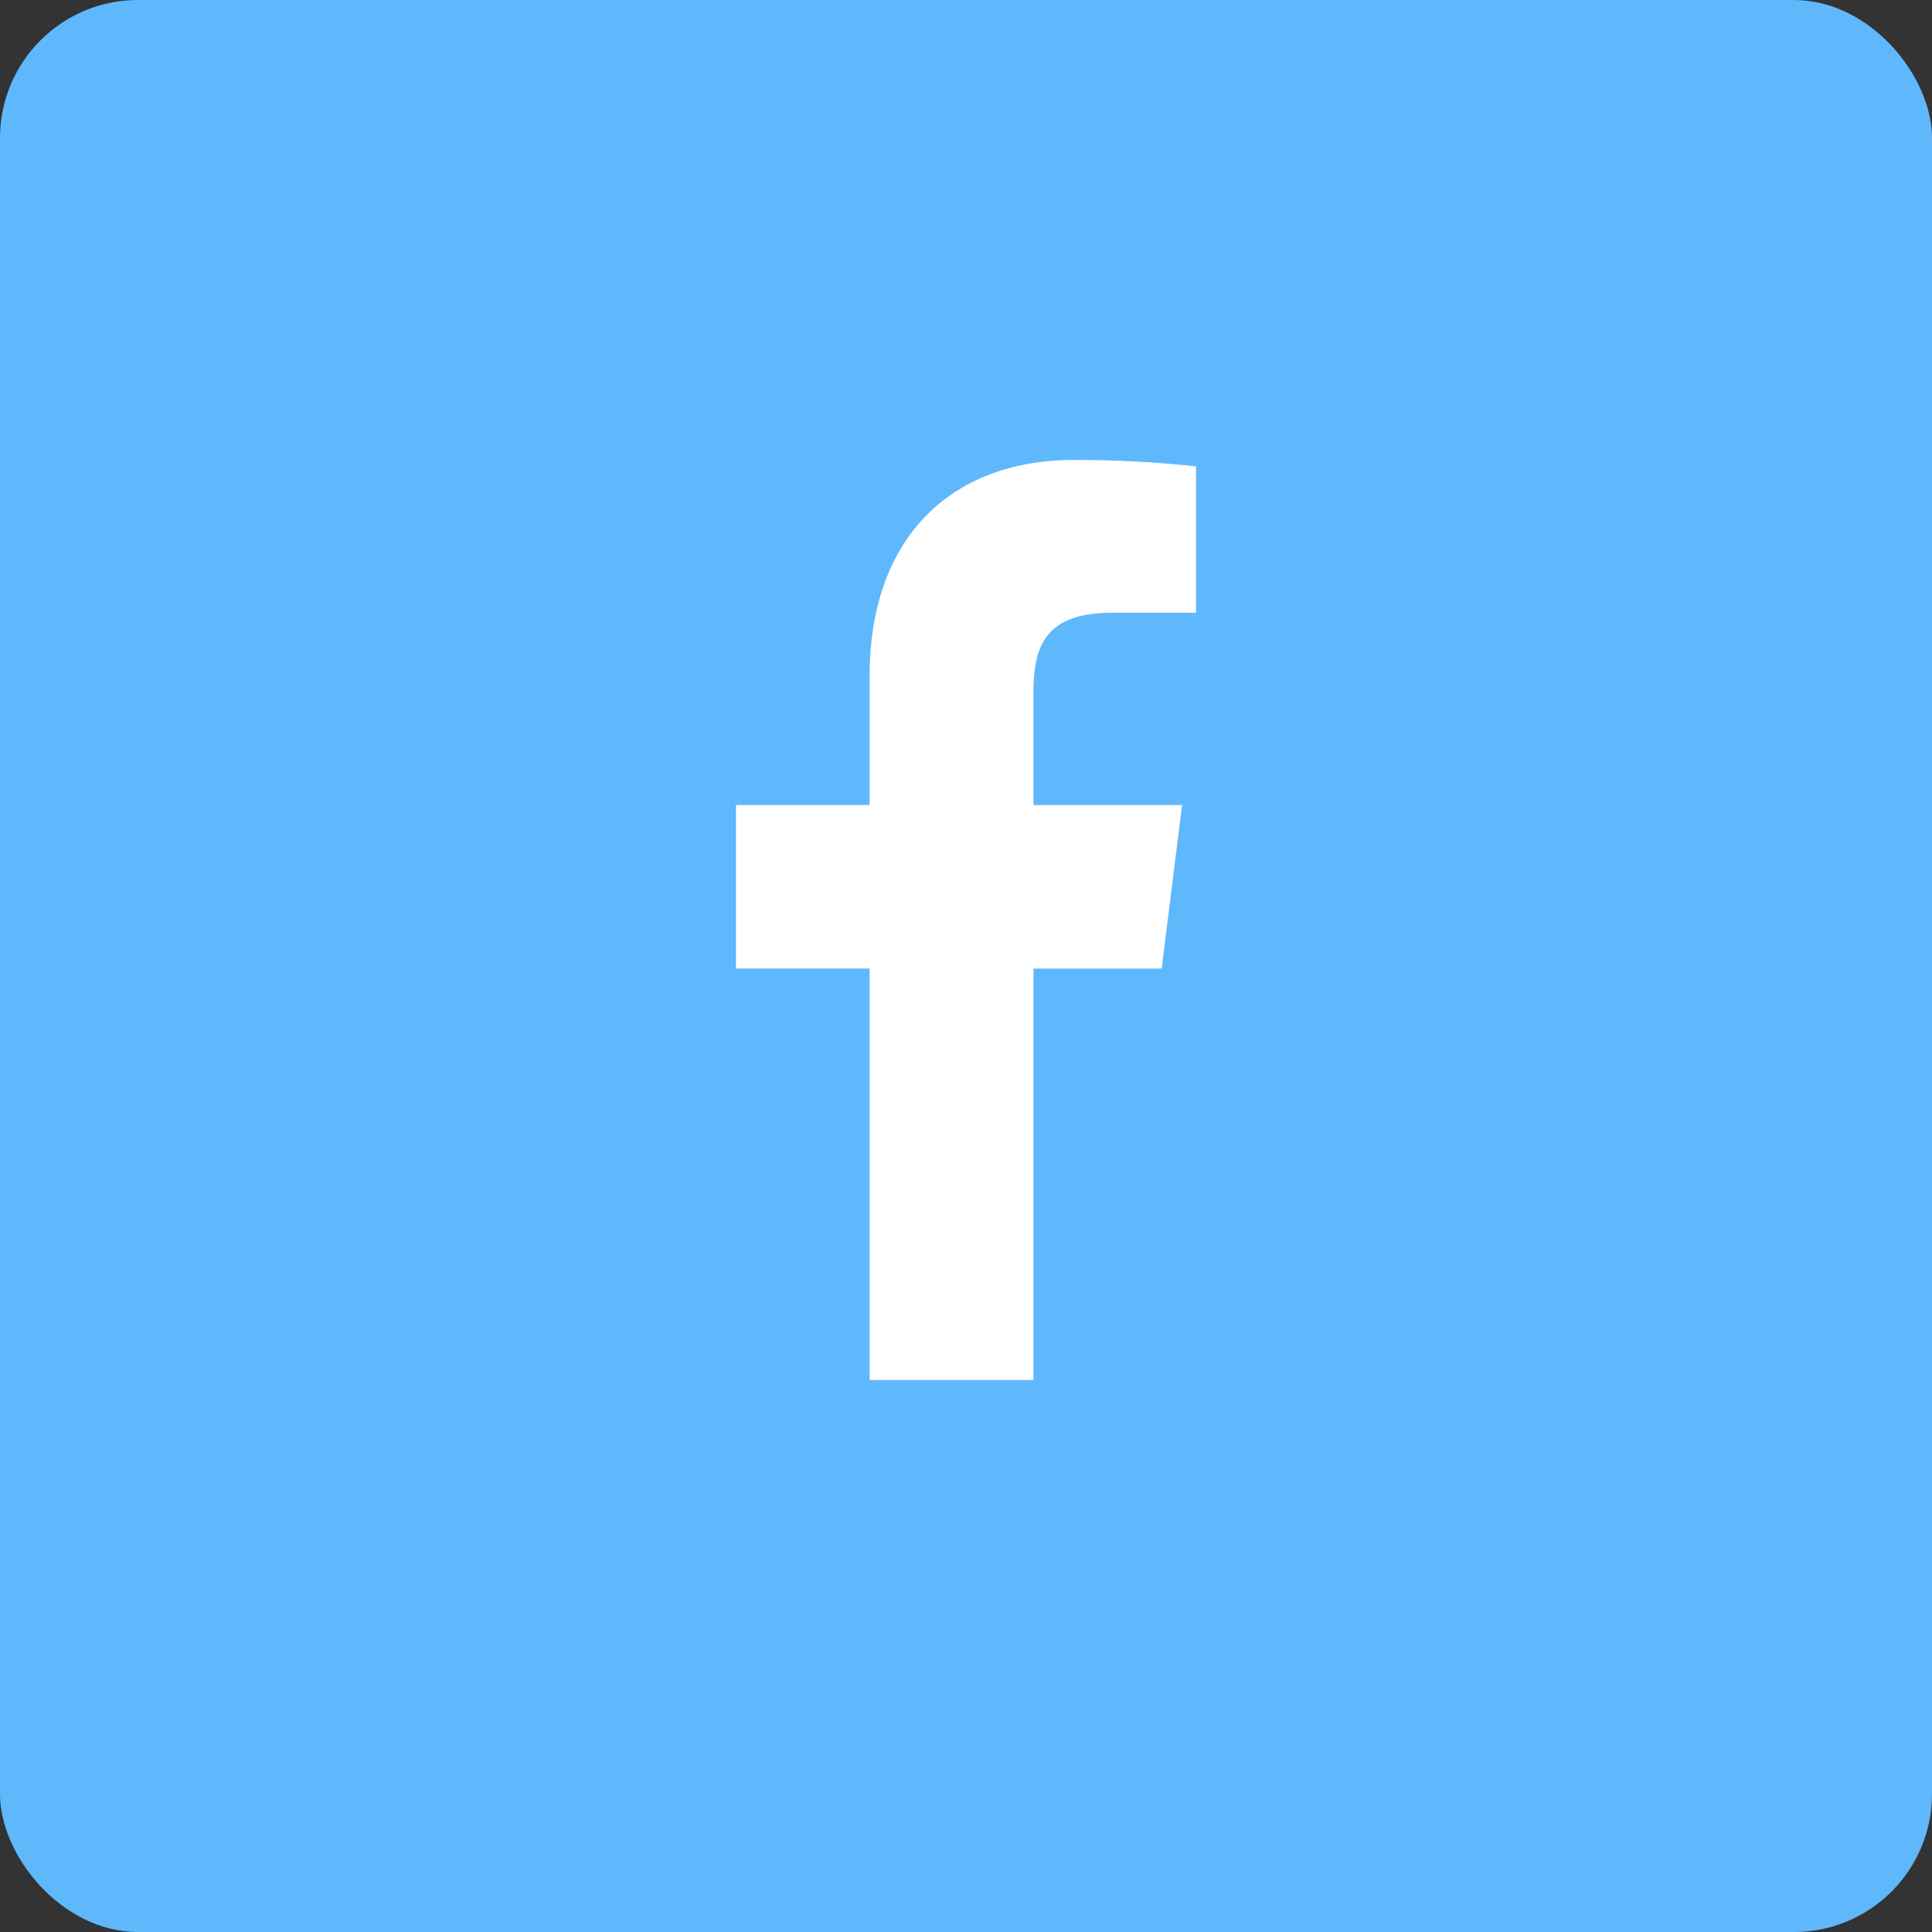 <svg width="42" height="42" fill="none" xmlns="http://www.w3.org/2000/svg"><rect width="100%" height="100%" fill="#333333" stroke="none"/><rect width="42" height="42" rx="3" fill="#60B8FC"/><path d="M24.175 13.32h1.826v-3.18a23.588 23.588 0 00-2.66-.14c-2.633 0-4.436 1.656-4.436 4.7v2.8H16v3.555h2.905V30h3.562v-8.944h2.787l.443-3.555h-3.231v-2.45c0-1.027.277-1.73 1.709-1.73z" fill="#fff"/></svg>